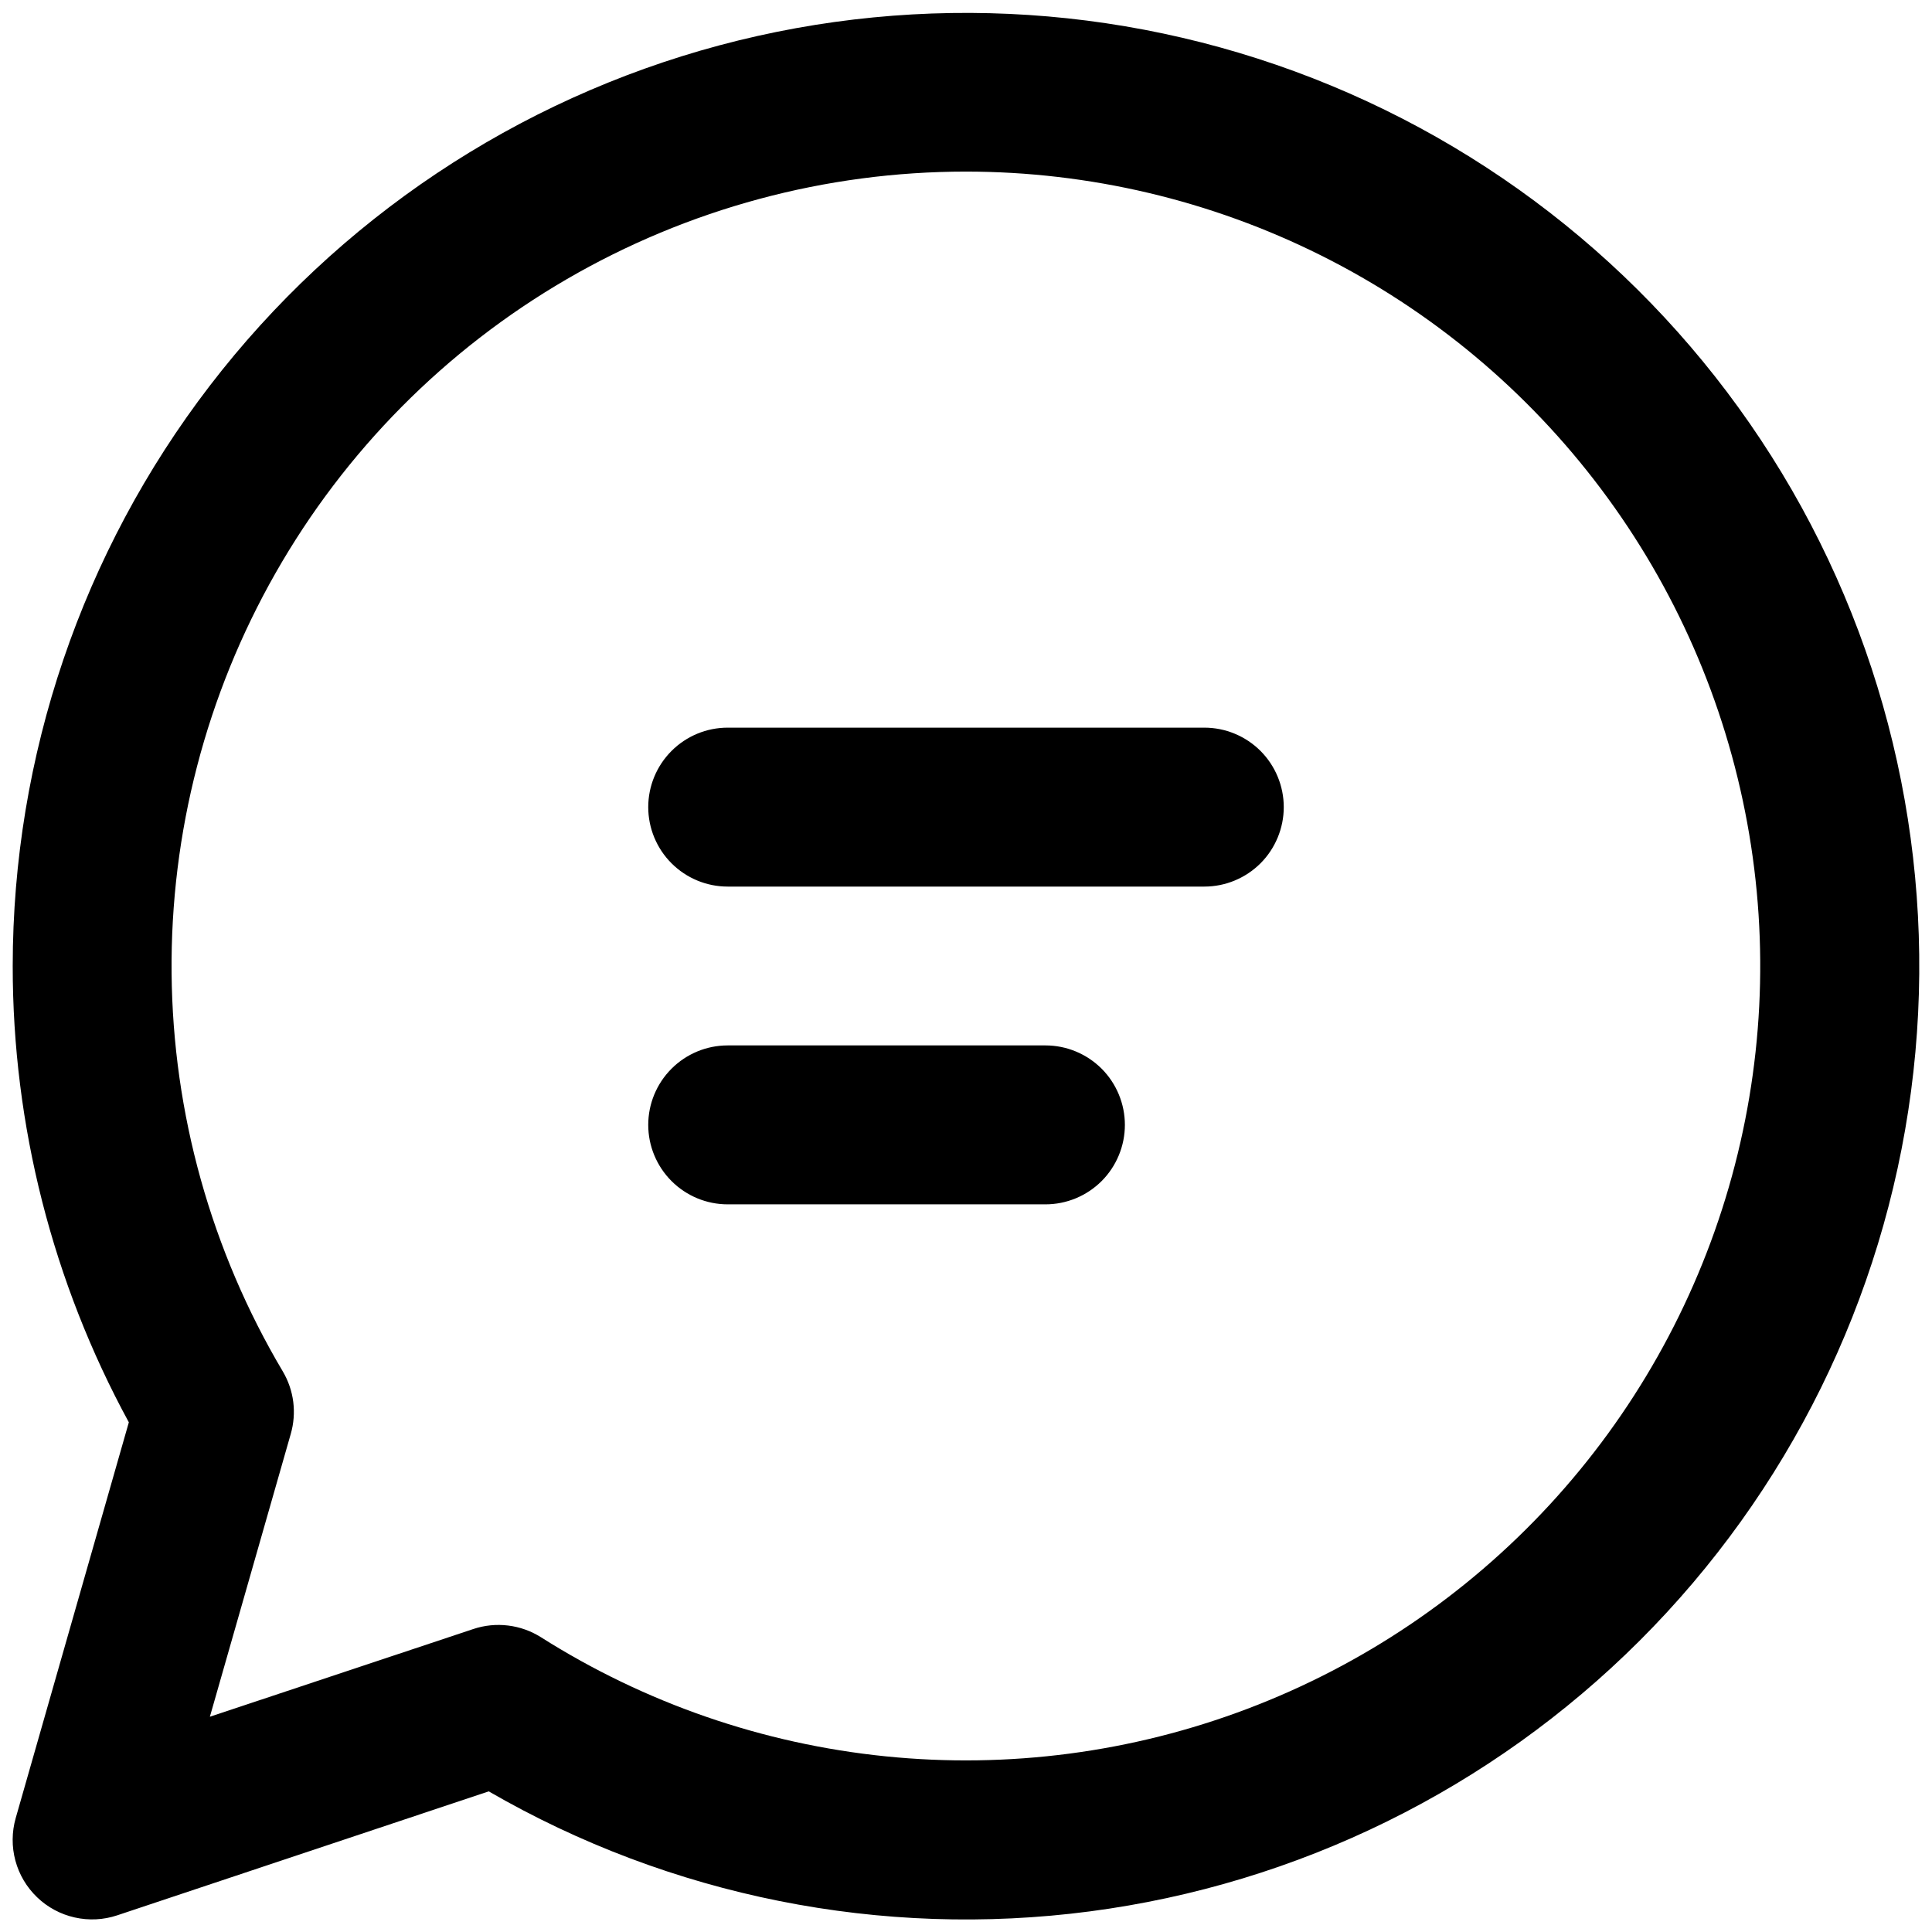 <svg width="38" height="38" viewBox="0 0 38 38" fill="none" xmlns="http://www.w3.org/2000/svg">
<path d="M12.75 15.875C12.75 15.461 12.915 15.063 13.208 14.77C13.501 14.477 13.898 14.312 14.313 14.312H23.688C24.102 14.312 24.499 14.477 24.793 14.77C25.085 15.063 25.25 15.461 25.25 15.875C25.25 16.289 25.085 16.687 24.793 16.98C24.499 17.273 24.102 17.438 23.688 17.438H14.313C13.898 17.438 13.501 17.273 13.208 16.98C12.915 16.687 12.75 16.289 12.75 15.875ZM14.313 20.562C13.898 20.562 13.501 20.727 13.208 21.02C12.915 21.313 12.75 21.711 12.75 22.125C12.75 22.539 12.915 22.937 13.208 23.23C13.501 23.523 13.898 23.688 14.313 23.688H20.563C20.977 23.688 21.374 23.523 21.668 23.23C21.96 22.937 22.125 22.539 22.125 22.125C22.125 21.711 21.96 21.313 21.668 21.02C21.374 20.727 20.977 20.562 20.563 20.562H14.313ZM0.25 19C0.251 14.872 1.614 10.86 4.128 7.585C6.642 4.311 10.166 1.958 14.153 0.891C18.141 -0.176 22.369 0.103 26.183 1.684C29.996 3.265 33.18 6.061 35.243 9.636C37.305 13.212 38.129 17.369 37.588 21.461C37.047 25.554 35.171 29.353 32.25 32.27C29.329 35.187 25.527 37.059 21.434 37.595C17.341 38.131 13.186 37.301 9.613 35.234L2.306 37.672C2.036 37.762 1.747 37.777 1.469 37.714C1.192 37.652 0.936 37.515 0.731 37.318C0.525 37.121 0.377 36.872 0.303 36.597C0.229 36.323 0.231 36.033 0.309 35.759L2.534 27.975C1.035 25.221 0.249 22.136 0.25 19ZM19 3.375C16.241 3.375 13.532 4.105 11.146 5.492C8.761 6.878 6.786 8.871 5.421 11.269C4.056 13.666 3.35 16.382 3.375 19.141C3.4 21.9 4.155 24.603 5.563 26.975C5.671 27.158 5.741 27.362 5.768 27.573C5.794 27.784 5.778 27.999 5.719 28.203L4.128 33.766L9.309 32.041C9.53 31.967 9.763 31.944 9.993 31.972C10.224 32 10.445 32.079 10.641 32.203C12.688 33.499 15.009 34.301 17.421 34.545C19.831 34.79 22.266 34.47 24.532 33.611C26.799 32.753 28.834 31.379 30.478 29.598C32.121 27.818 33.328 25.679 34.003 23.352C34.678 21.024 34.803 18.572 34.366 16.188C33.93 13.804 32.946 11.555 31.49 9.617C30.035 7.679 28.149 6.106 25.981 5.023C23.813 3.94 21.423 3.376 19 3.375Z" fill="black"/>
</svg>
